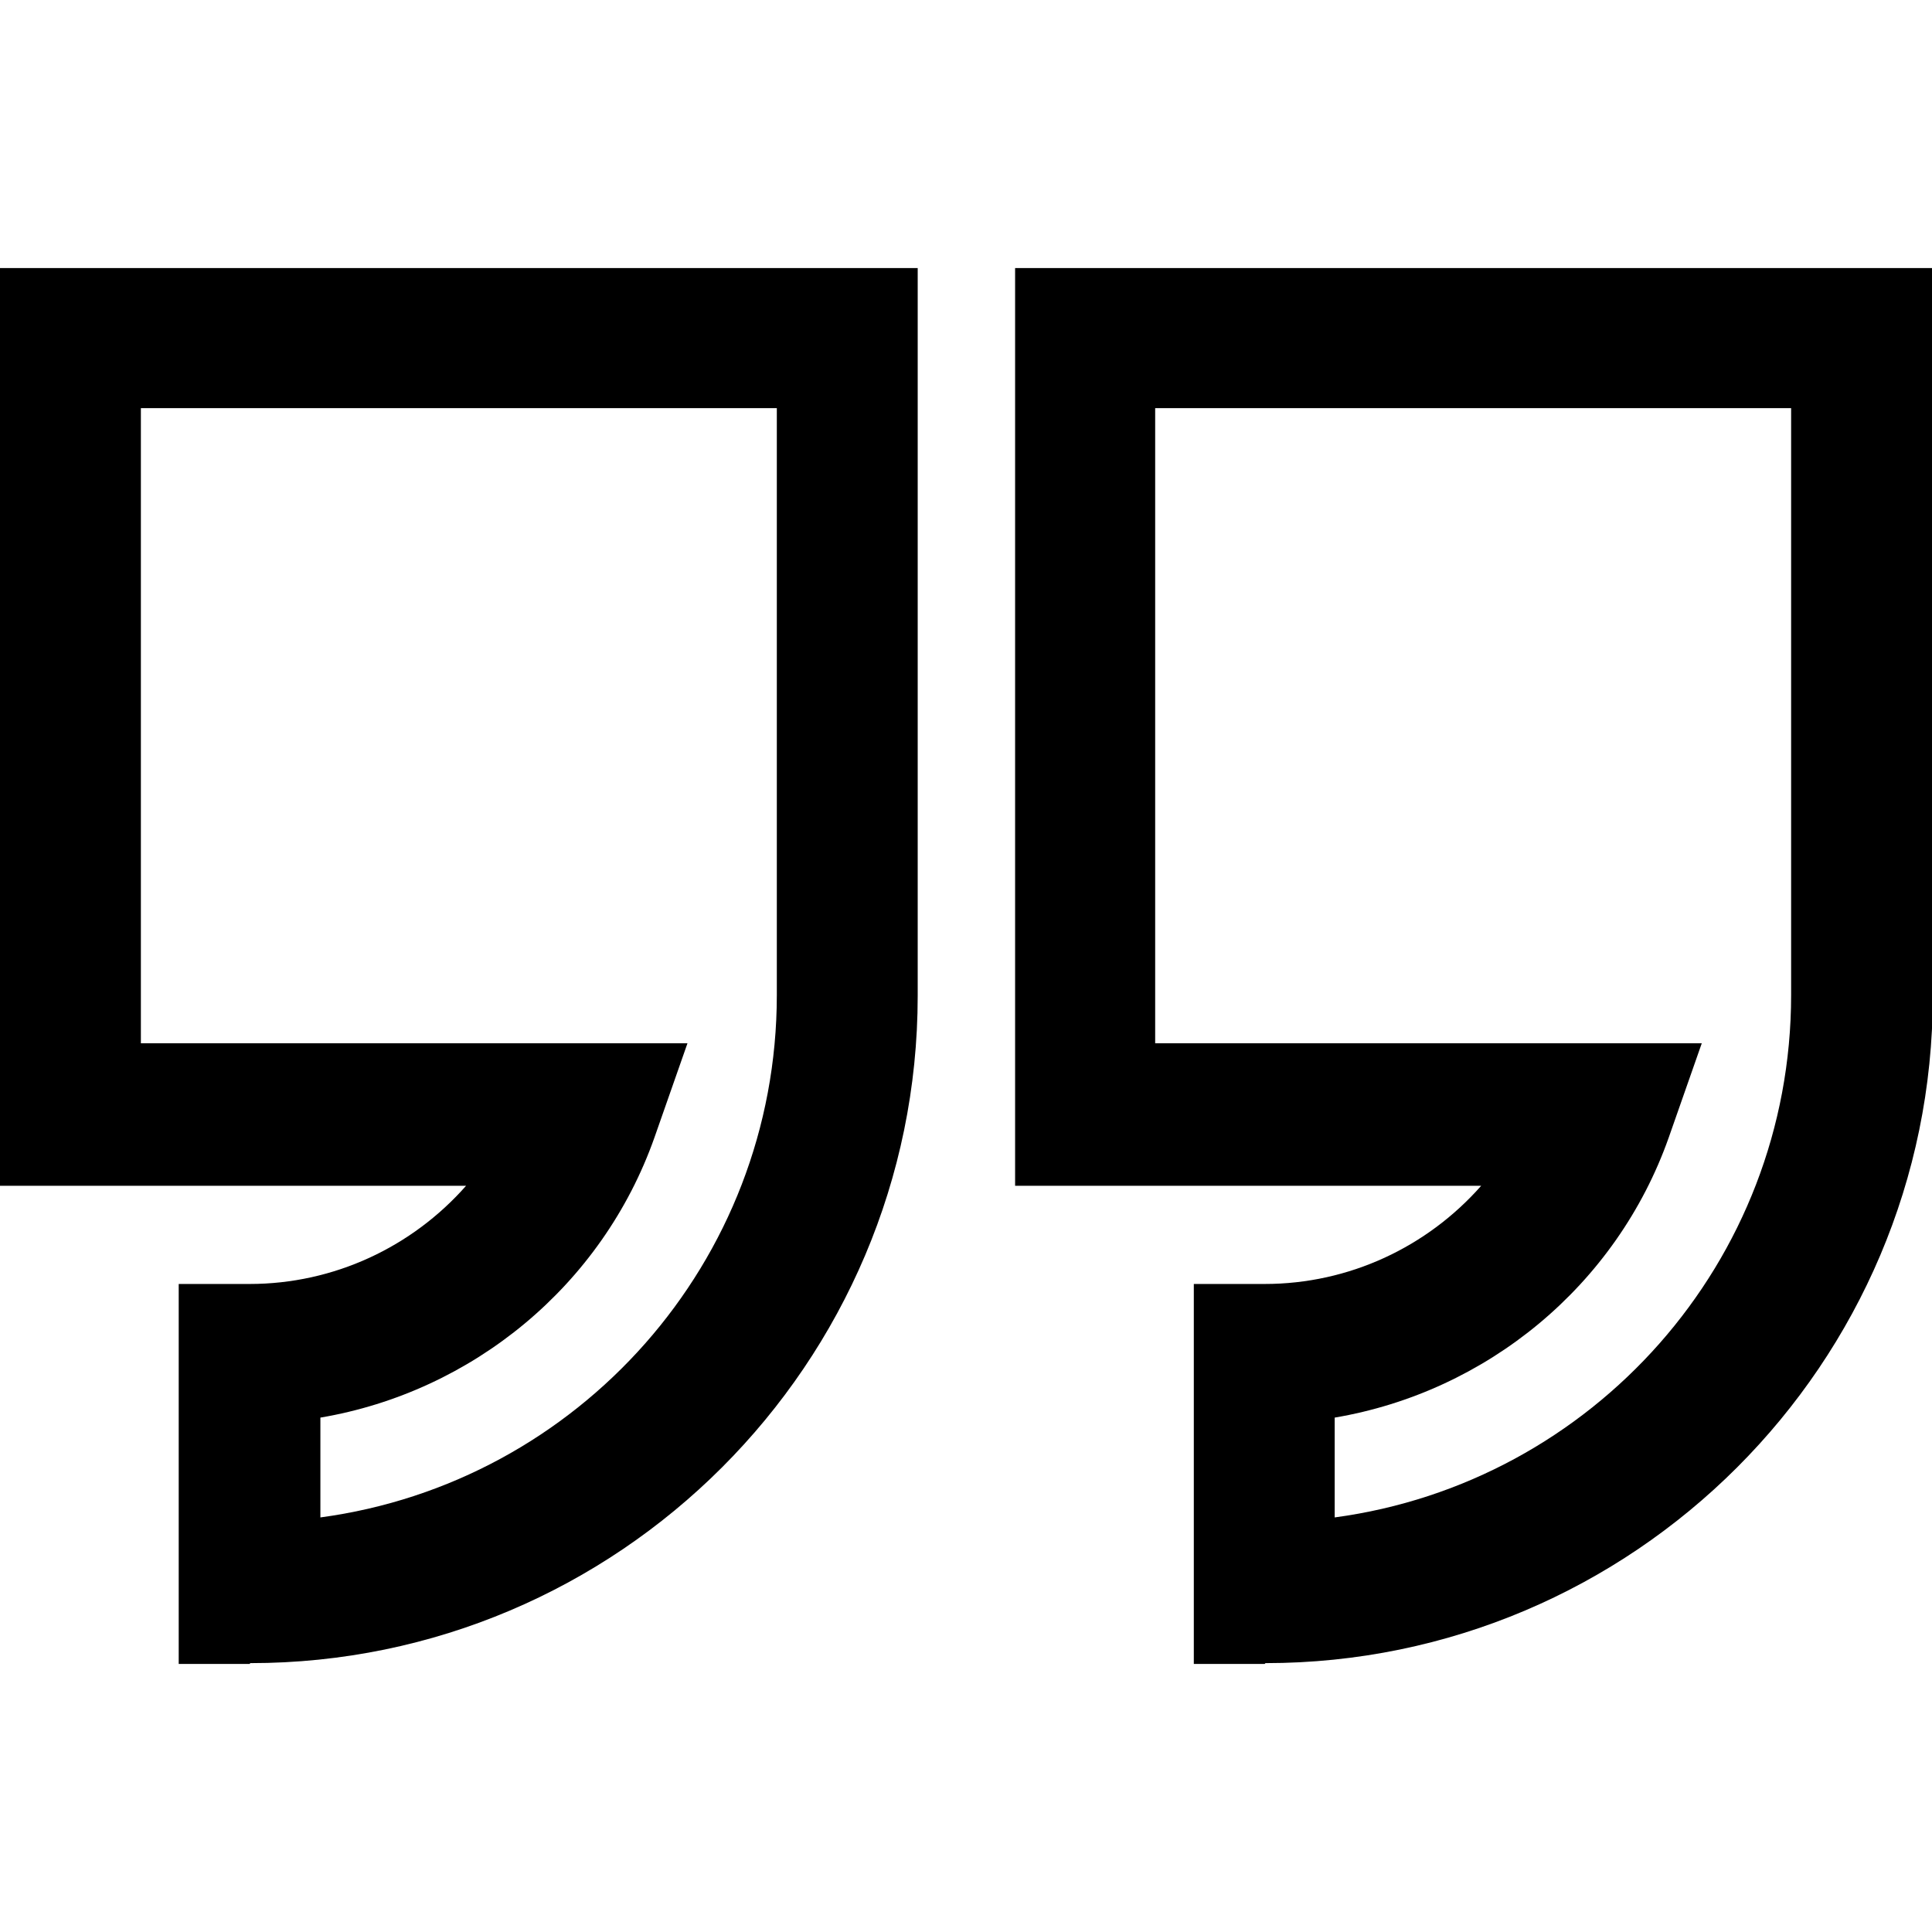 <?xml version="1.0" encoding="UTF-8"?>
<svg id="Lager_1" data-name="Lager 1" xmlns="http://www.w3.org/2000/svg" viewBox="0 0 24 24">
  <g id="Union">
    <path d="M15.71,20.67h-.88v-4.72h.88c1.05,0,2.02-.46,2.69-1.22h-5.79V3.33h11.4v9.04c0,4.57-3.72,8.29-8.29,8.29ZM16.58,17.62v1.23c3.2-.43,5.67-3.17,5.67-6.49v-7.29h-7.9v7.89h6.79l-.41,1.17c-.65,1.84-2.26,3.16-4.15,3.48ZM3.1,20.67h-.88v-4.72h.88c1.05,0,2.02-.46,2.69-1.22H0V3.33h11.4v9.04c0,4.57-3.72,8.29-8.29,8.29ZM3.98,17.62v1.23c3.2-.43,5.67-3.17,5.67-6.49v-7.29H1.75v7.89h6.79l-.41,1.17c-.65,1.84-2.26,3.16-4.15,3.48Z"/>
  </g>
</svg>